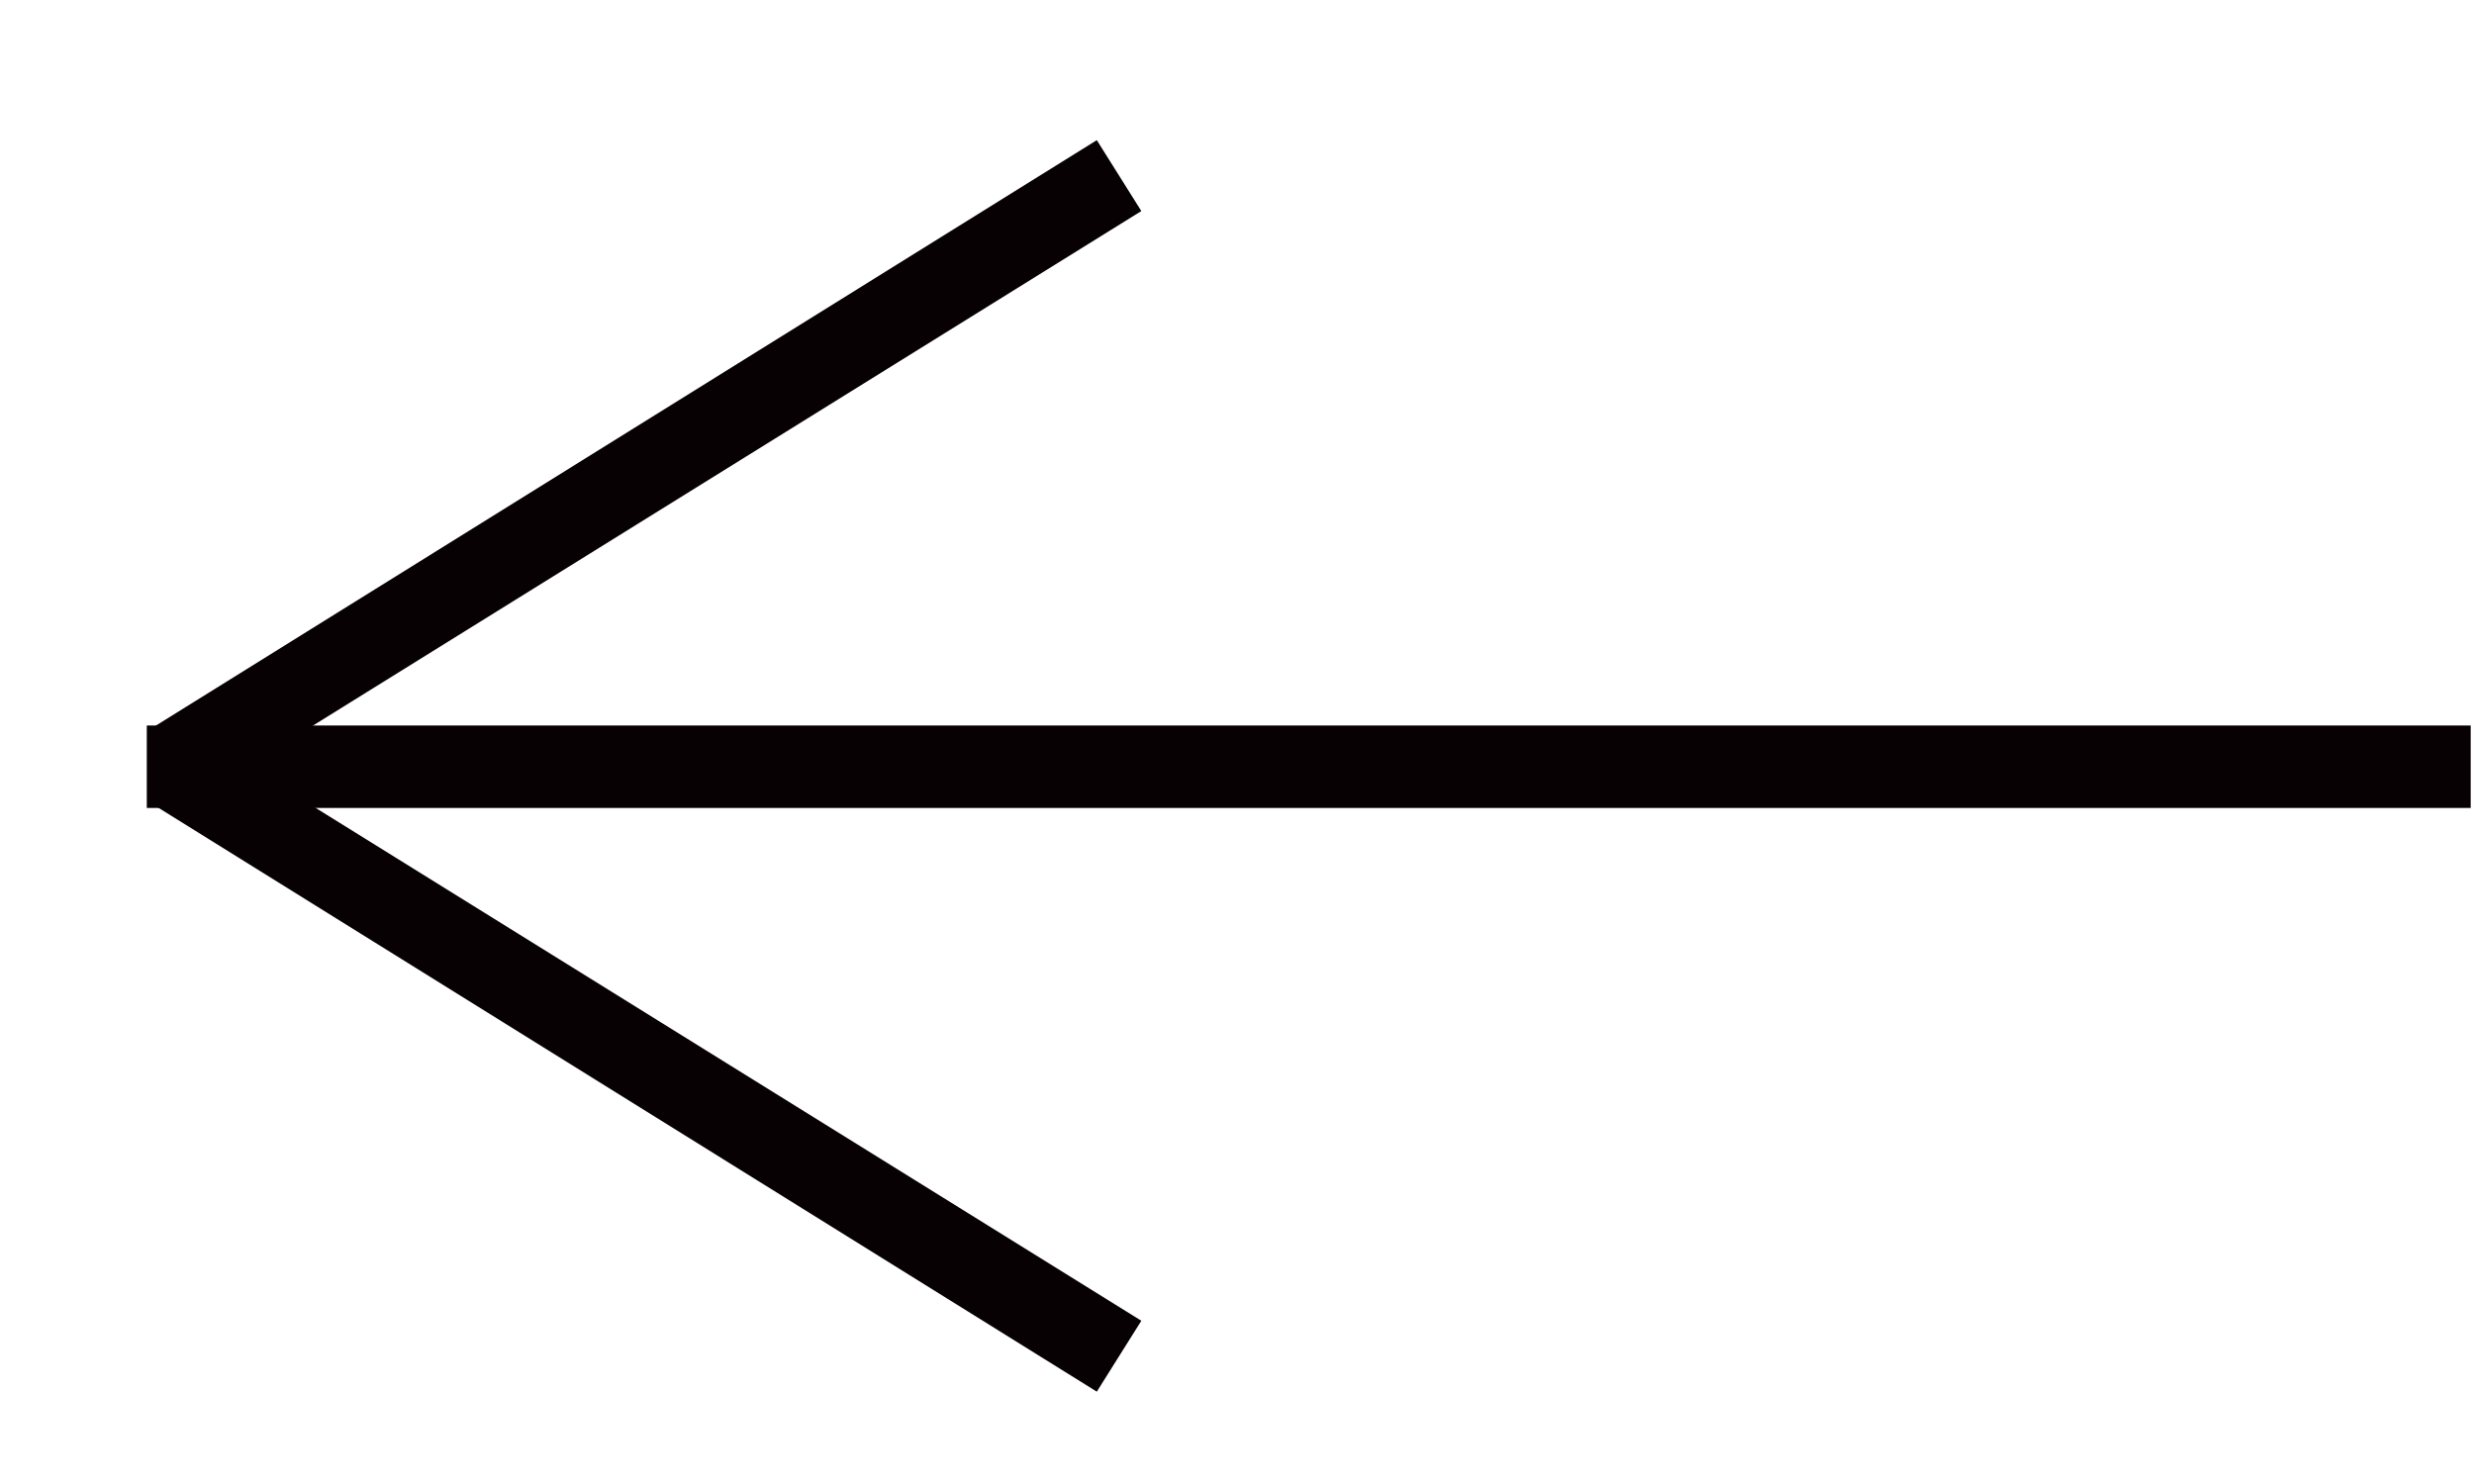 <svg width="15" height="9" viewBox="0 0 15 9" fill="none" xmlns="http://www.w3.org/2000/svg">
<path d="M14.98 4.4H0.89V4.9H14.98V4.4Z" fill="#070103"/>
<path d="M1.19 4.84L0.93 4.41L6.65 0.85L6.92 1.28L1.19 4.84Z" fill="#070103"/>
<path d="M6.65 8.44L0.93 4.88L1.19 4.45L6.92 8.01L6.65 8.44Z" fill="#070103"/>
</svg>
